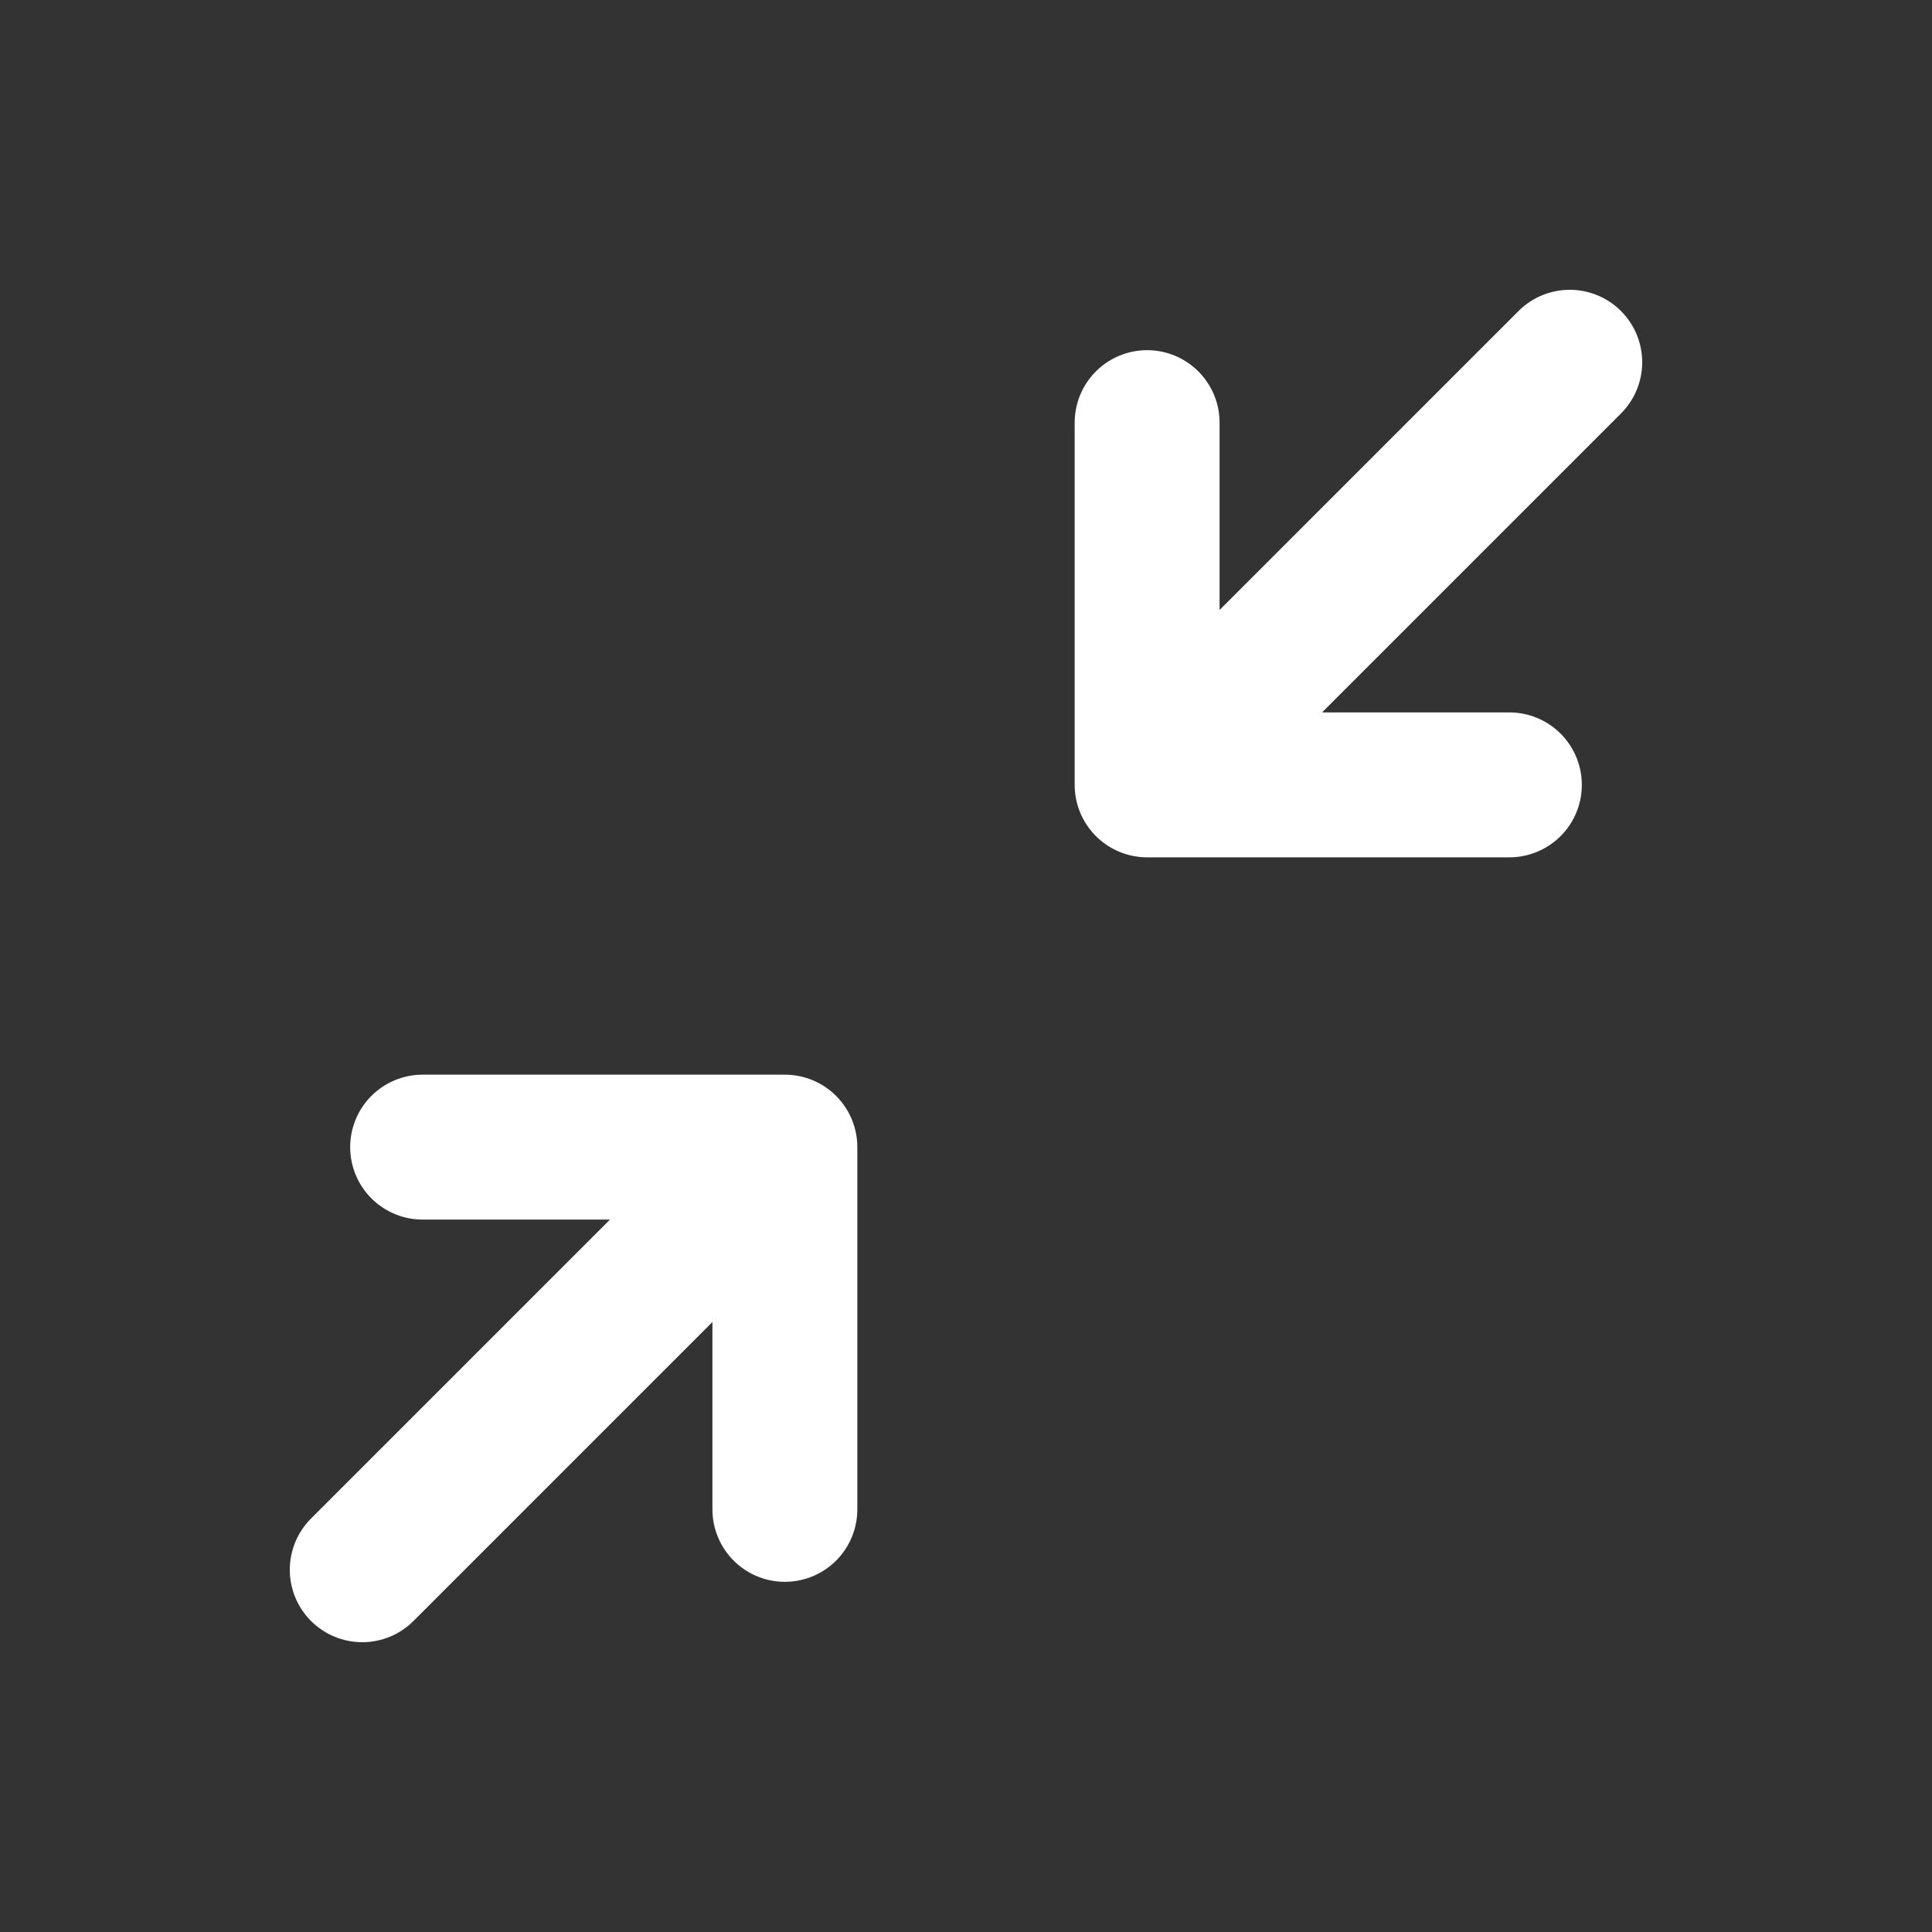 <svg width="16" height="16" viewBox="0 0 16 16" fill="none" xmlns="http://www.w3.org/2000/svg">
<rect x="0" y="0" width="16" height="16" fill="#333333" stroke="none"/>
<path d="M9.5 6.5L13 3M9.5 6.5H12.5M9.5 6.5V3.5" stroke="white" stroke-width="1.2" stroke-linecap="round" stroke-linejoin="round"/>
<path d="M6.5 9.5L3 13M6.5 9.5L3.5 9.5M6.5 9.5L6.5 12.5" stroke="white" stroke-width="1.2" stroke-linecap="round" stroke-linejoin="round"/>
</svg>
